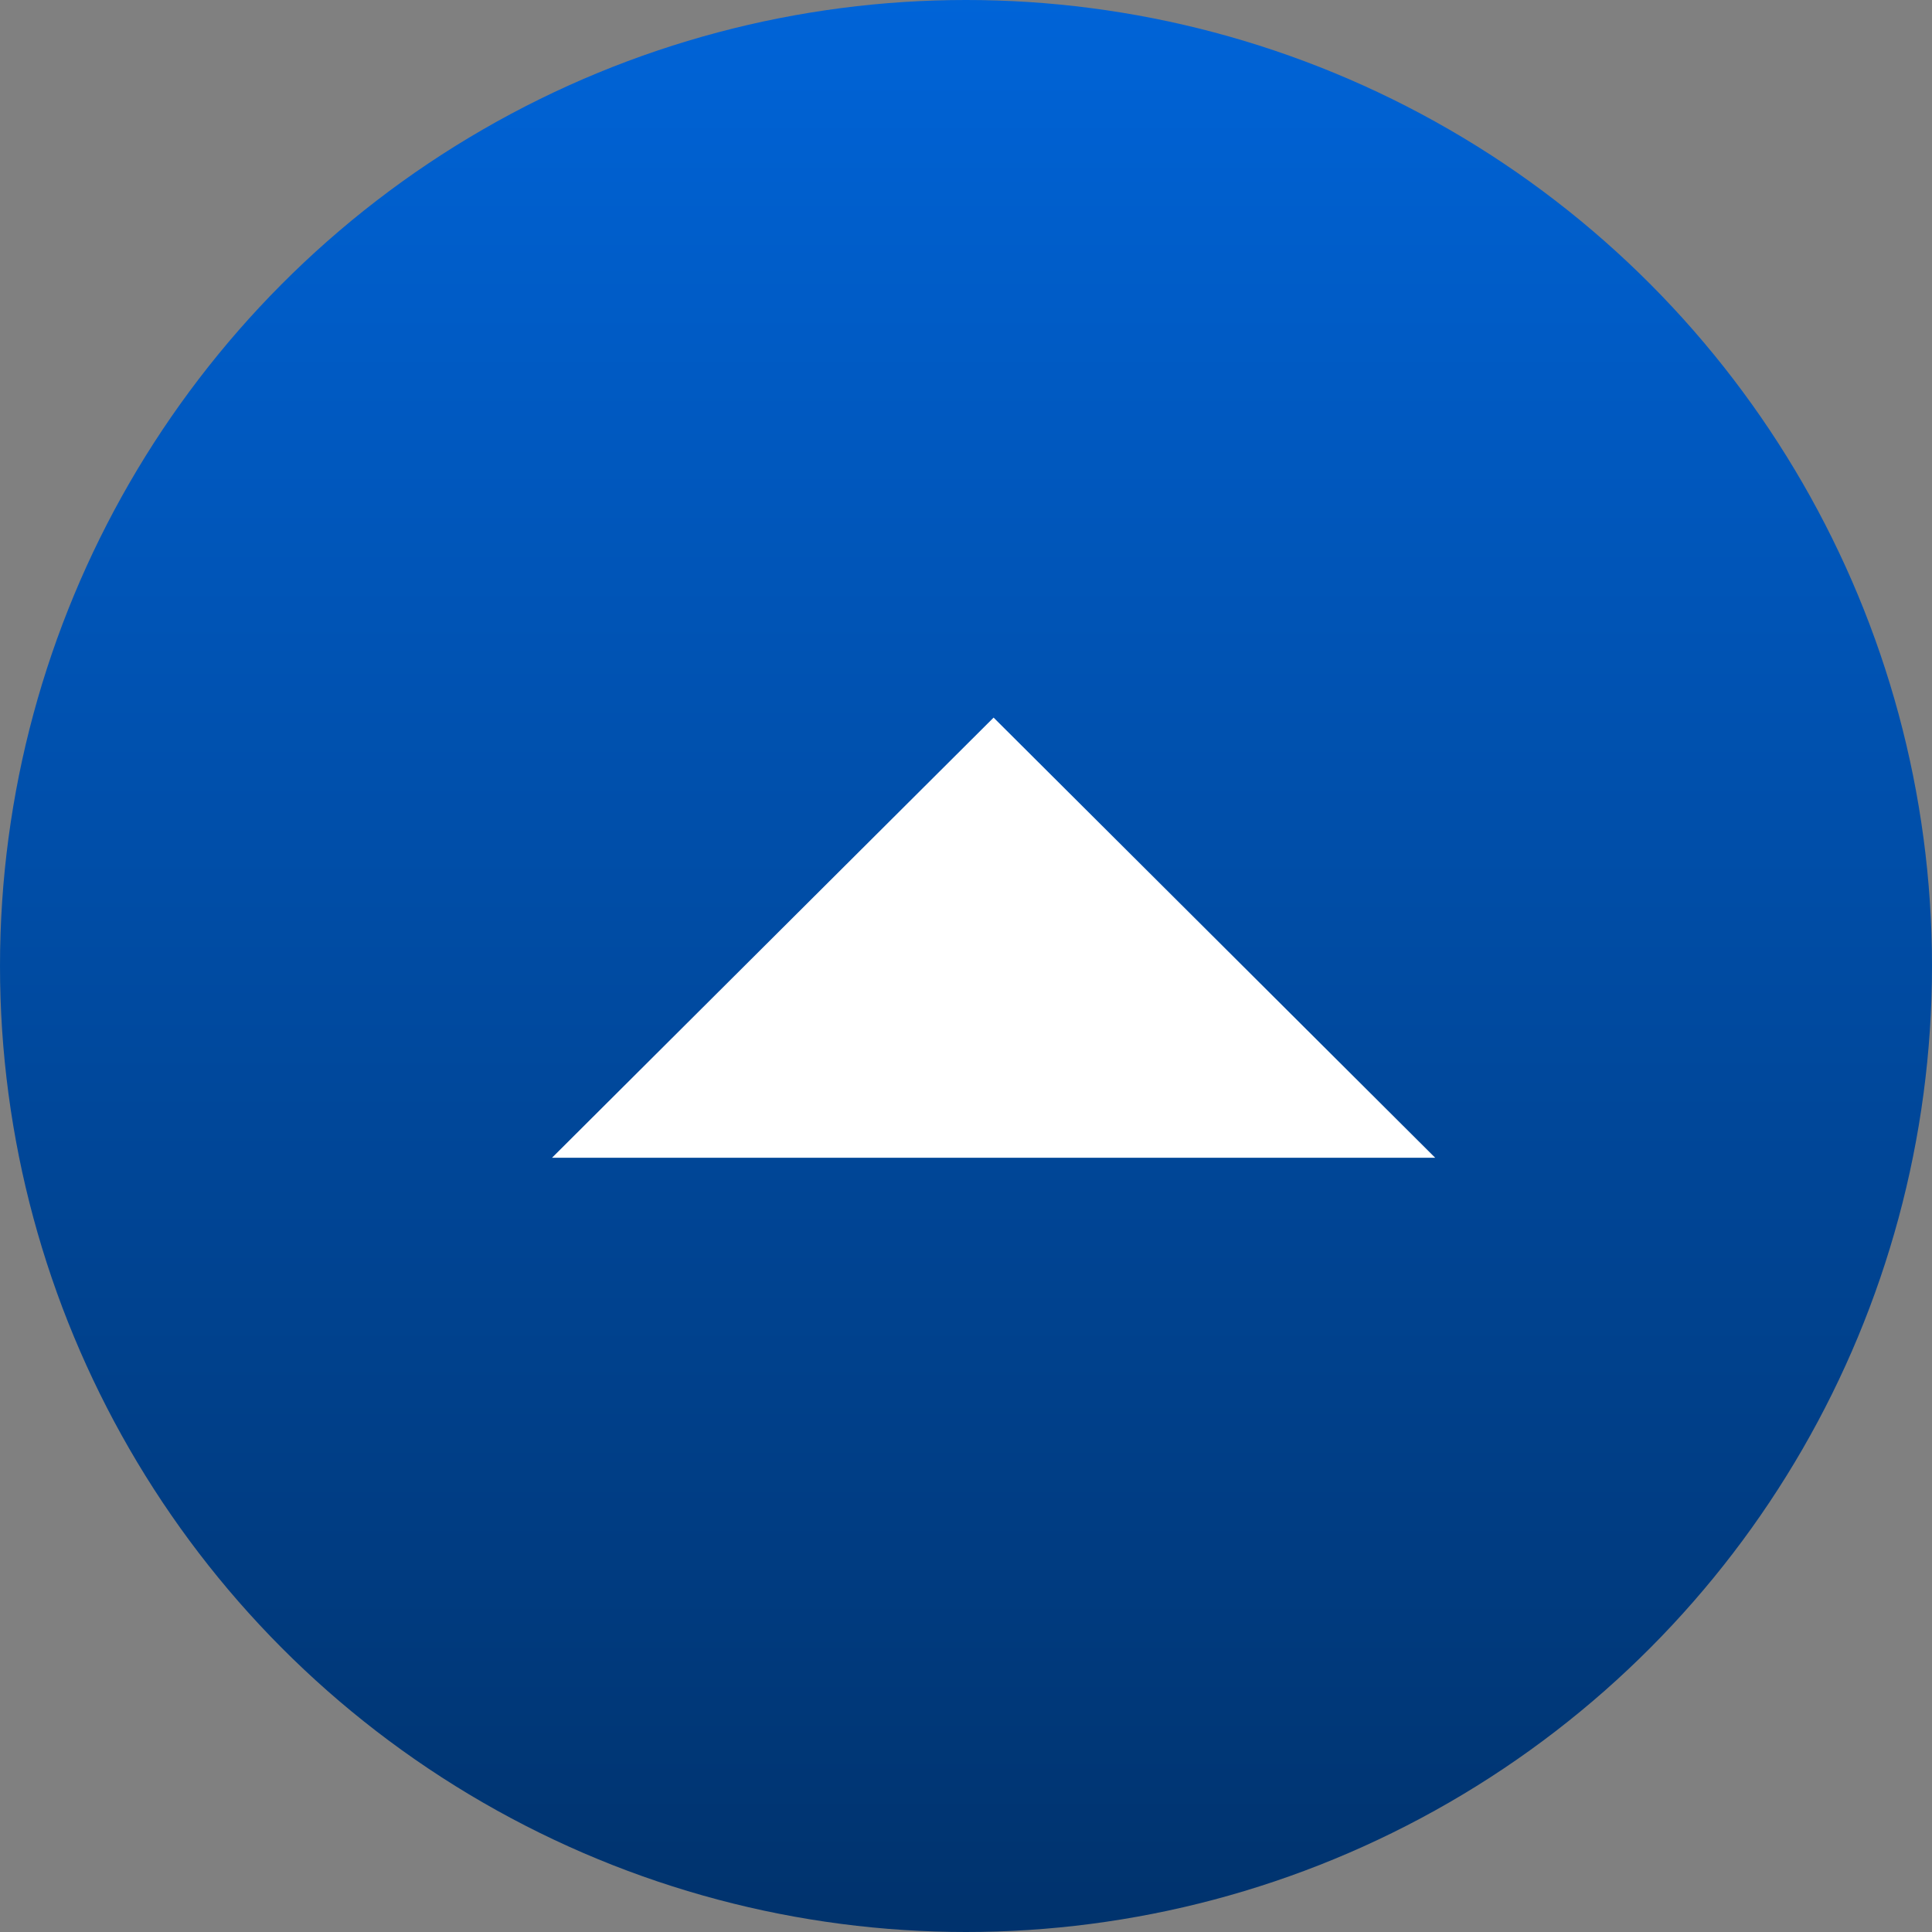 <svg xmlns="http://www.w3.org/2000/svg" xmlns:xlink="http://www.w3.org/1999/xlink" width="35" height="35" viewBox="0 0 35 35">
  <rect x="0" y="0" width="35" height="35" fill="#808080" stroke="none"/>
  <defs>
    <linearGradient id="linear-gradient" x1="0.5" x2="0.5" y2="1" gradientUnits="objectBoundingBox">
      <stop offset="0" stop-color="#0064d8"/>
      <stop offset="1" stop-color="#00326c"/>
    </linearGradient>
  </defs>
  <g id="arrow-up" transform="translate(-682 -802)">
    <circle id="Ellipse_1" data-name="Ellipse 1" cx="17.5" cy="17.5" r="17.5" transform="translate(682 802)" fill="url(#linear-gradient)"/>
    <path id="down-arrow_1_" data-name="down-arrow (1)" d="M0,104.853l8-7.974,8,7.974Z" transform="translate(692 718.121)" fill="#fff"/>
  </g>
</svg>
